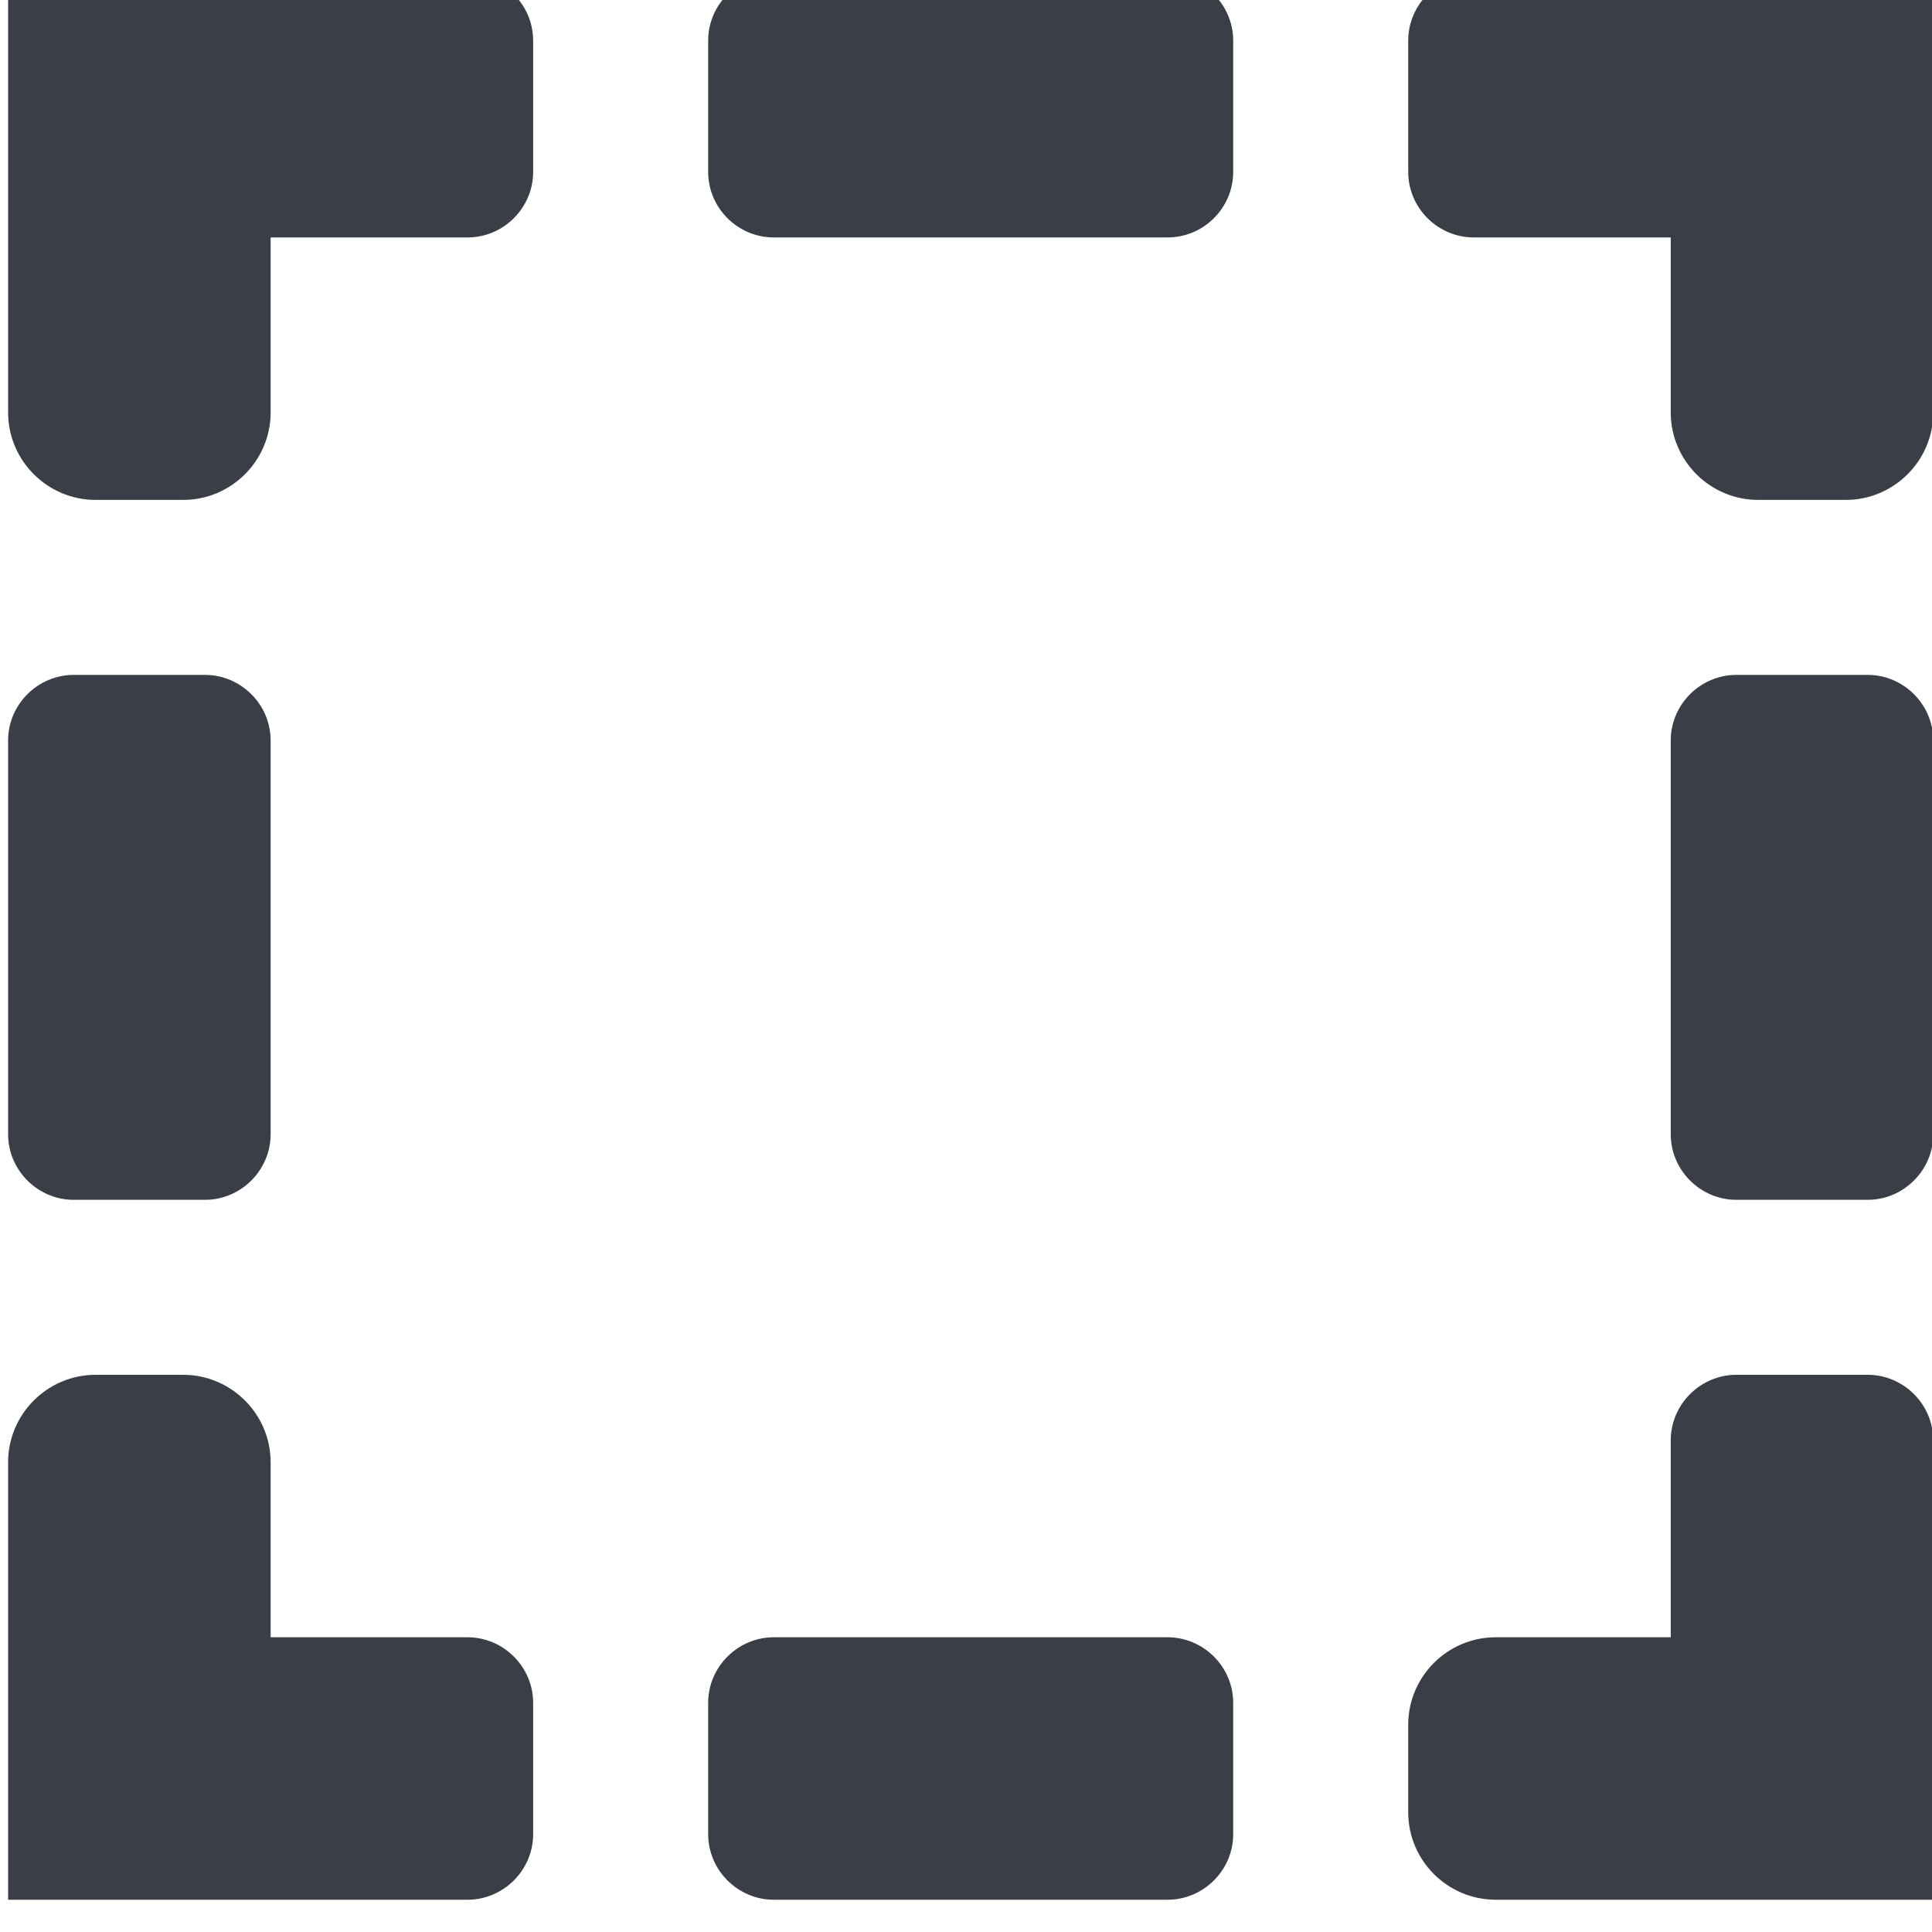 <?xml version="1.0" encoding="UTF-8" standalone="no"?><!DOCTYPE svg PUBLIC "-//W3C//DTD SVG 1.1//EN" "http://www.w3.org/Graphics/SVG/1.1/DTD/svg11.dtd"><svg width="92px" height="92px" version="1.1" xmlns="http://www.w3.org/2000/svg" xmlns:xlink="http://www.w3.org/1999/xlink" xml:space="preserve" xmlns:serif="http://www.serif.com/" style="fill-rule:evenodd;clip-rule:evenodd;stroke-linejoin:round;stroke-miterlimit:2;"><g transform="matrix(4.167,0,0,4.167,-4866.67,-3720.83)"><g transform="matrix(1,0,0,1.572,0,-496.937)"><g id="ll-icon-dottedsquare"><path id="ll-icon-dottedsquare1" serif:id="ll-icon-dottedsquare" d="M1182,896.517C1182,896.254 1181.66,896.04 1181.25,896.04L1176.75,896.04C1176.34,896.04 1176,896.254 1176,896.517L1176,897.471C1176,897.734 1176.34,897.948 1176.75,897.948L1181.25,897.948C1181.66,897.948 1182,897.734 1182,897.471L1182,896.517ZM1168,897.948L1173.25,897.948C1173.66,897.948 1174,897.734 1174,897.471L1174,896.517C1174,896.254 1173.66,896.04 1173.25,896.04L1171,896.04L1171,894.768C1171,894.417 1170.55,894.132 1170,894.132L1169,894.132C1168.45,894.132 1168,894.417 1168,894.768L1168,897.948ZM1190,897.948L1190,894.609C1190,894.346 1189.66,894.132 1189.25,894.132L1187.75,894.132C1187.34,894.132 1187,894.346 1187,894.609L1187,896.04L1185,896.04C1184.45,896.04 1184,896.325 1184,896.676L1184,897.312C1184,897.663 1184.45,897.948 1185,897.948L1190,897.948ZM1187.75,889.044C1187.34,889.044 1187,889.258 1187,889.521L1187,892.383C1187,892.646 1187.34,892.86 1187.75,892.86L1189.25,892.86C1189.66,892.86 1190,892.646 1190,892.383L1190,889.521C1190,889.258 1189.66,889.044 1189.25,889.044L1187.75,889.044ZM1168.75,889.044C1168.34,889.044 1168,889.258 1168,889.521L1168,892.383C1168,892.646 1168.34,892.86 1168.75,892.86L1170.25,892.86C1170.66,892.86 1171,892.646 1171,892.383L1171,889.521C1171,889.258 1170.66,889.044 1170.25,889.044L1168.75,889.044ZM1173.25,883.957L1168,883.957L1168,887.136C1168,887.487 1168.45,887.772 1169,887.772L1170,887.772C1170.55,887.772 1171,887.487 1171,887.136L1171,885.864L1173.25,885.864C1173.66,885.864 1174,885.651 1174,885.387L1174,884.434C1174,884.17 1173.66,883.957 1173.25,883.957ZM1190,883.957L1184.75,883.957C1184.34,883.957 1184,884.17 1184,884.434L1184,885.387C1184,885.651 1184.34,885.864 1184.75,885.864L1187,885.864L1187,887.136C1187,887.487 1187.45,887.772 1188,887.772L1189,887.772C1189.55,887.772 1190,887.487 1190,887.136L1190,883.957ZM1182,884.434C1182,884.17 1181.66,883.957 1181.25,883.957L1176.75,883.957C1176.34,883.957 1176,884.17 1176,884.434L1176,885.387C1176,885.651 1176.34,885.864 1176.75,885.864L1181.25,885.864C1181.66,885.864 1182,885.651 1182,885.387L1182,884.434Z" style="fill:rgb(58,62,70);"/></g></g></g></svg>